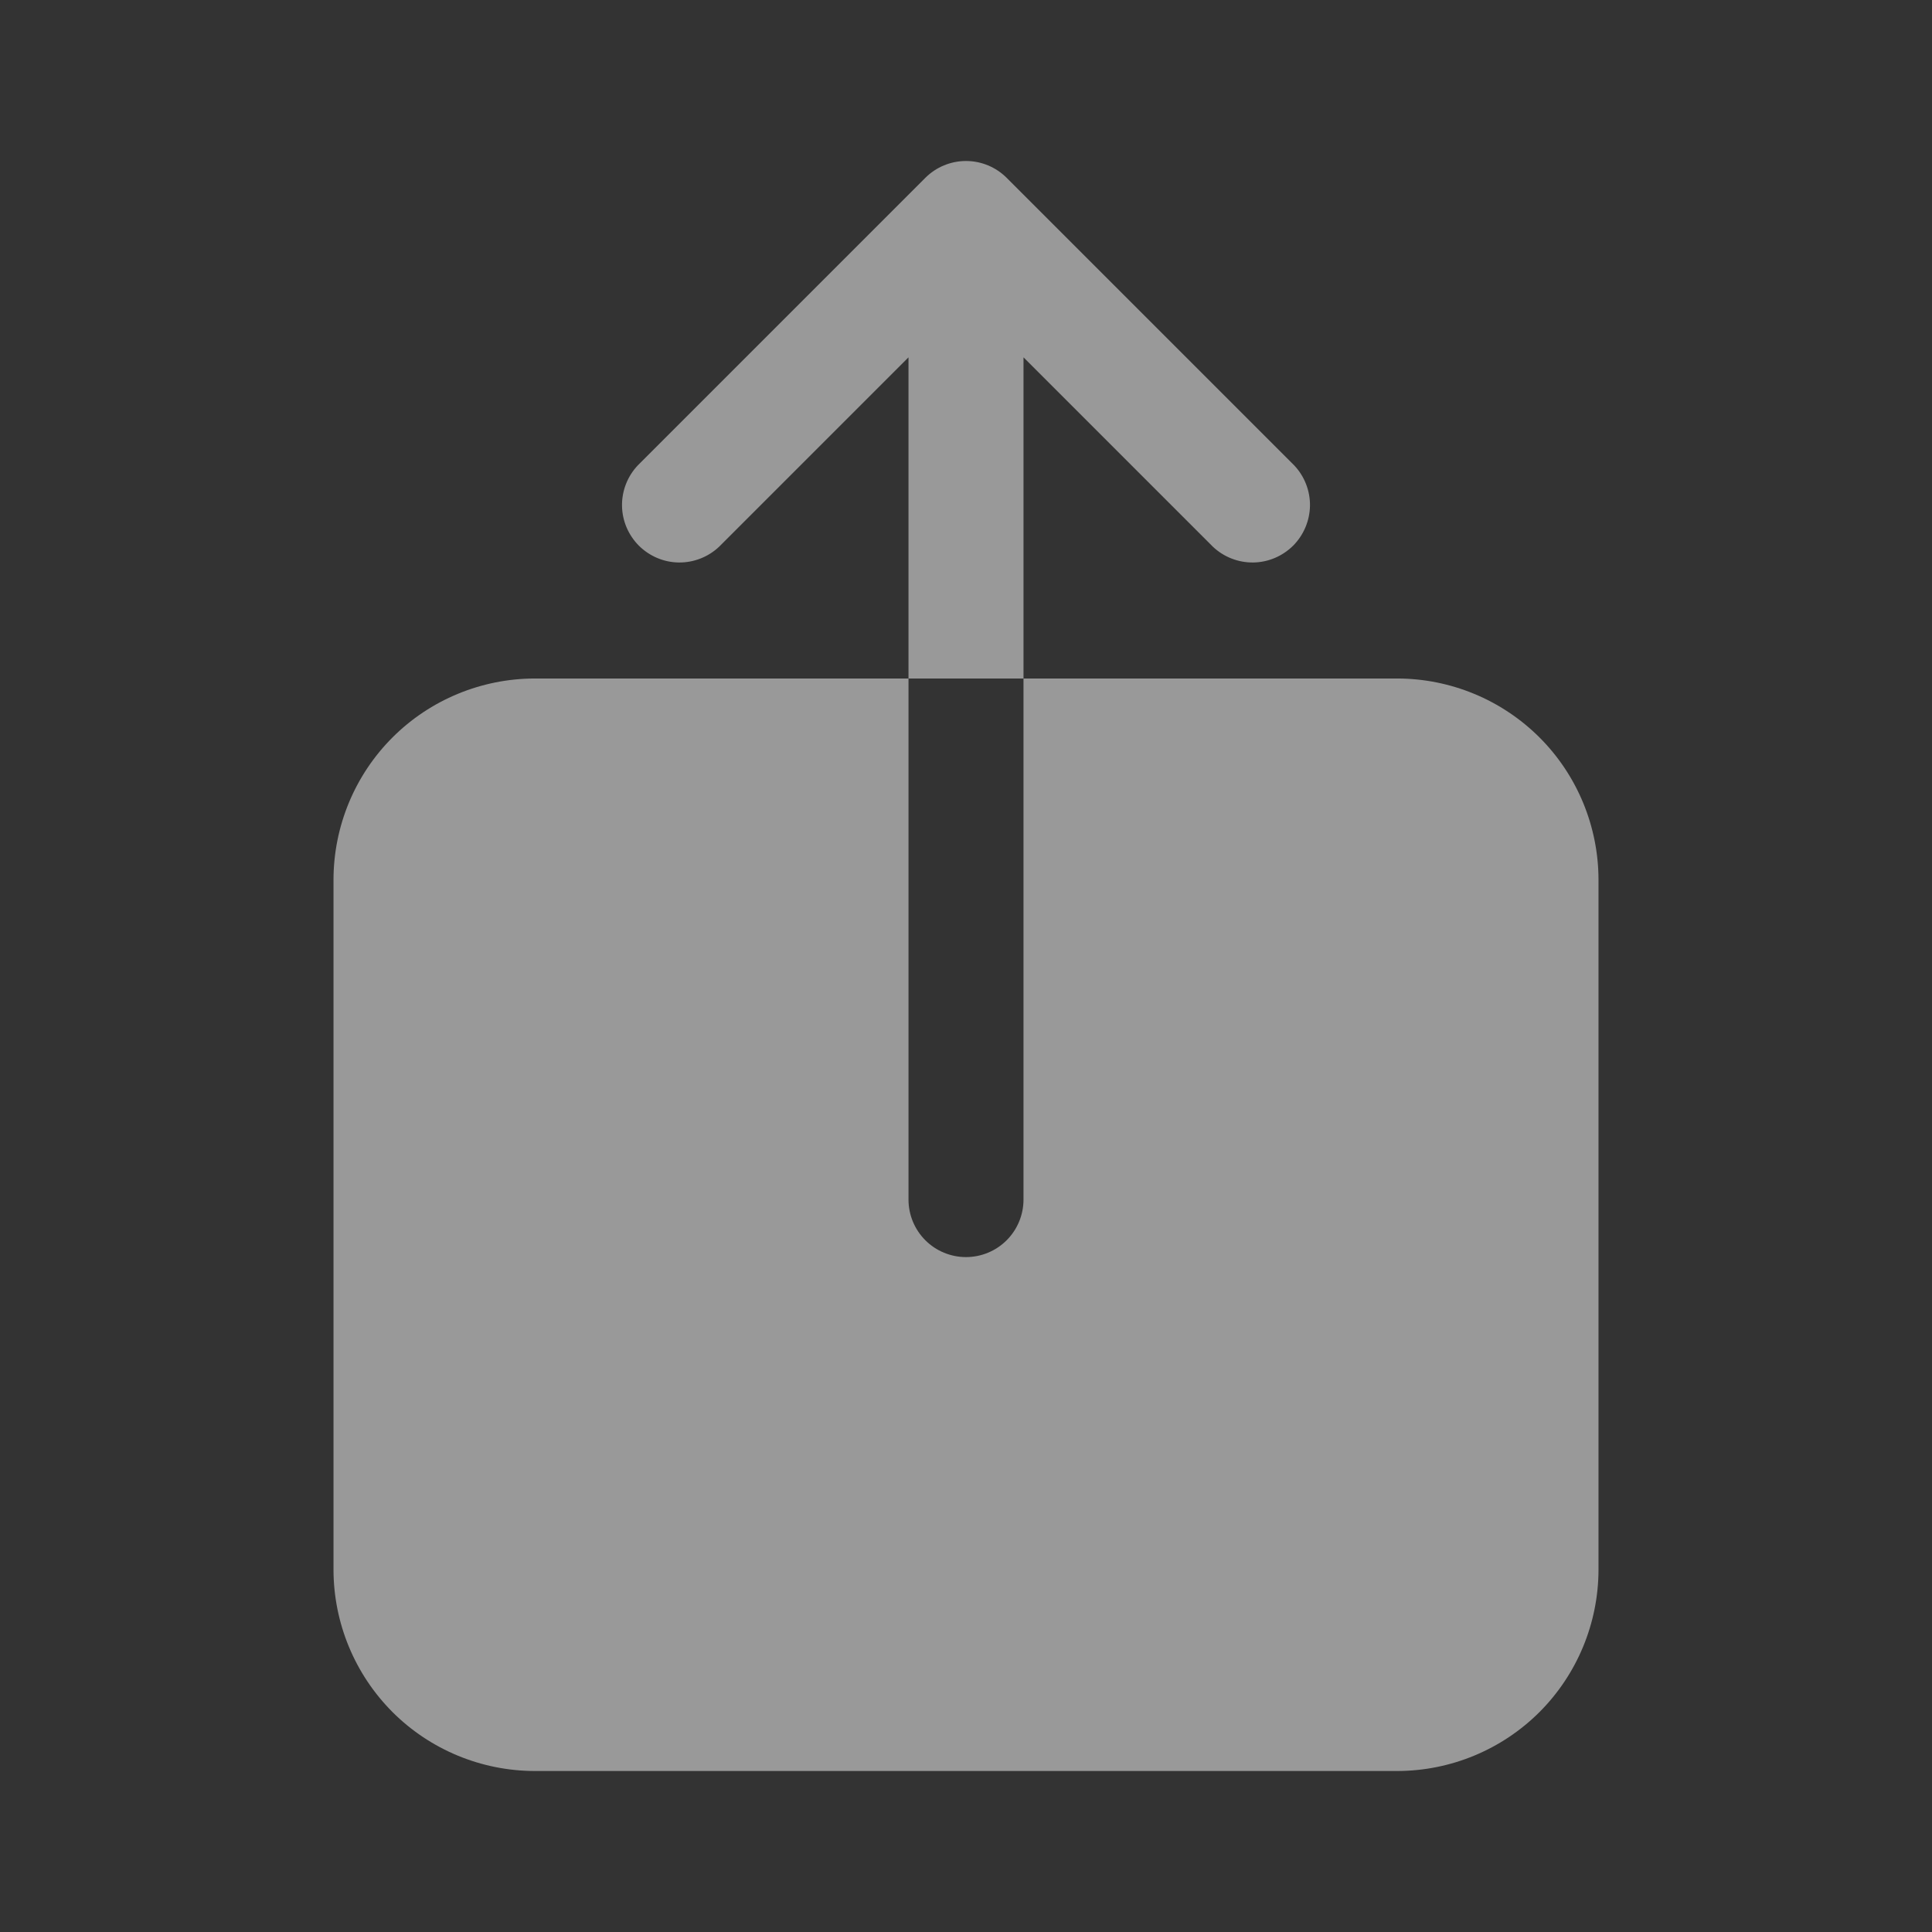 <svg width="21" height="21" viewBox="0 0 21 21" fill="none" xmlns="http://www.w3.org/2000/svg">
<rect x="0" y="0" width="21" height="21" fill="#333333" stroke="none"/>
<g id="ion:share">
<path id="Vector" d="M15.188 7.375H11.125V13.039C11.125 13.205 11.059 13.364 10.942 13.481C10.825 13.598 10.666 13.664 10.5 13.664C10.334 13.664 10.175 13.598 10.058 13.481C9.941 13.364 9.875 13.205 9.875 13.039V7.375H5.812C5.233 7.376 4.676 7.606 4.266 8.016C3.856 8.426 3.626 8.982 3.625 9.562V17.062C3.626 17.642 3.856 18.198 4.266 18.609C4.676 19.019 5.233 19.249 5.812 19.25H15.188C15.768 19.249 16.323 19.019 16.734 18.609C17.144 18.198 17.374 17.642 17.375 17.062V9.562C17.374 8.982 17.144 8.426 16.734 8.016C16.323 7.606 15.768 7.376 15.188 7.375ZM11.125 3.884L13.183 5.942C13.301 6.054 13.459 6.116 13.622 6.114C13.785 6.112 13.94 6.046 14.056 5.931C14.171 5.815 14.236 5.66 14.239 5.497C14.241 5.334 14.179 5.176 14.067 5.058L10.942 1.933C10.825 1.816 10.666 1.75 10.5 1.75C10.334 1.75 10.175 1.816 10.058 1.933L6.933 5.058C6.821 5.176 6.759 5.334 6.761 5.497C6.763 5.66 6.829 5.815 6.944 5.931C7.06 6.046 7.215 6.112 7.378 6.114C7.541 6.116 7.699 6.054 7.817 5.942L9.875 3.884V7.375H11.125V3.884Z" fill="white" fill-opacity="0.5"/>
</g>
</svg>
